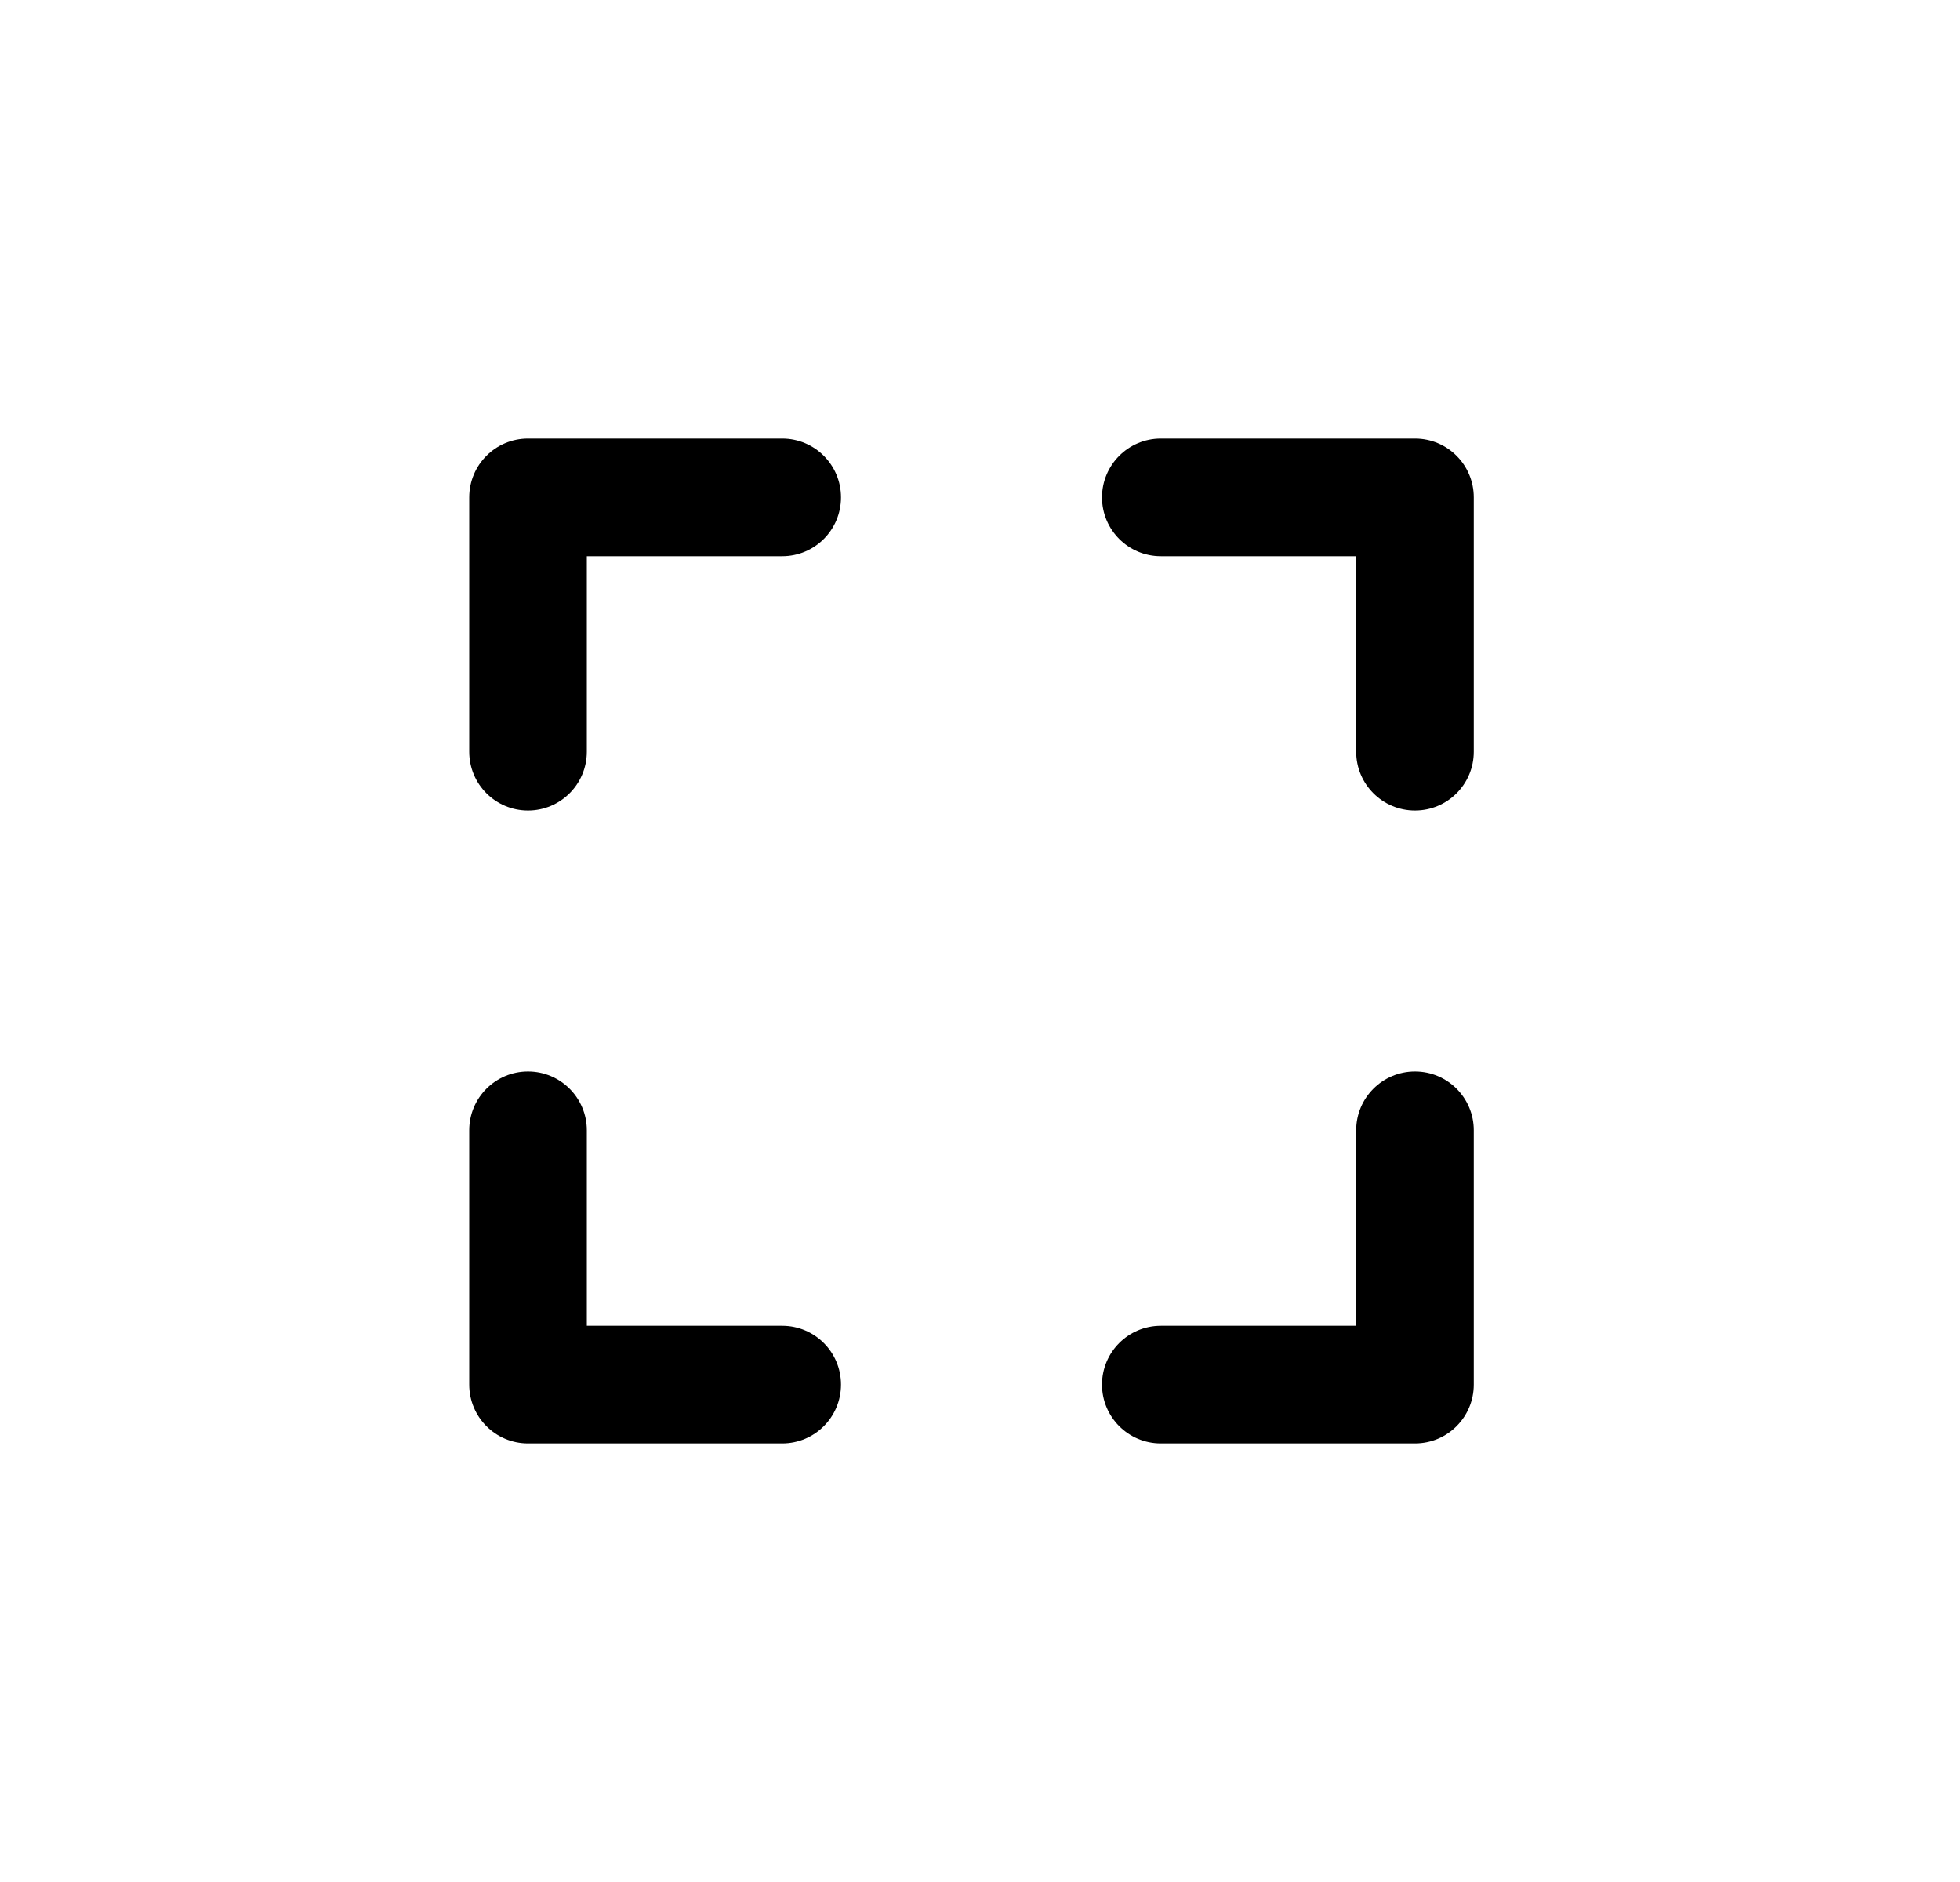 <svg width="25" height="24" viewBox="0 0 25 24" fill="none" xmlns="http://www.w3.org/2000/svg">
<path fill-rule="evenodd" clip-rule="evenodd" d="M14.056 6.343C14.056 6.757 14.392 7.093 14.806 7.093L17.298 7.093V9.586C17.298 10 17.634 10.336 18.048 10.336C18.463 10.336 18.798 10 18.798 9.586V6.343C18.798 5.929 18.463 5.593 18.048 5.593L14.806 5.593C14.392 5.593 14.056 5.929 14.056 6.343Z" fill="black"/>
<path fill-rule="evenodd" clip-rule="evenodd" d="M18.048 13.664C17.634 13.664 17.298 14 17.298 14.414L17.298 16.907L14.806 16.907C14.392 16.907 14.056 17.243 14.056 17.657C14.056 18.071 14.392 18.407 14.806 18.407L18.048 18.407C18.463 18.407 18.798 18.071 18.798 17.657L18.798 14.414C18.798 14 18.463 13.664 18.048 13.664Z" fill="black"/>
<path fill-rule="evenodd" clip-rule="evenodd" d="M6.735 13.664C7.149 13.664 7.485 14 7.485 14.414L7.485 16.907L9.977 16.907C10.392 16.907 10.727 17.243 10.727 17.657C10.727 18.071 10.392 18.407 9.977 18.407L6.735 18.407C6.32 18.407 5.985 18.071 5.985 17.657L5.985 14.414C5.985 14 6.32 13.664 6.735 13.664Z" fill="black"/>
<path fill-rule="evenodd" clip-rule="evenodd" d="M10.727 6.343C10.727 6.757 10.392 7.093 9.977 7.093L7.485 7.093L7.485 9.586C7.485 10 7.149 10.336 6.735 10.336C6.32 10.336 5.985 10 5.985 9.586L5.985 6.343C5.985 5.929 6.32 5.593 6.735 5.593L9.977 5.593C10.392 5.593 10.727 5.929 10.727 6.343Z" fill="black"/>
</svg>
